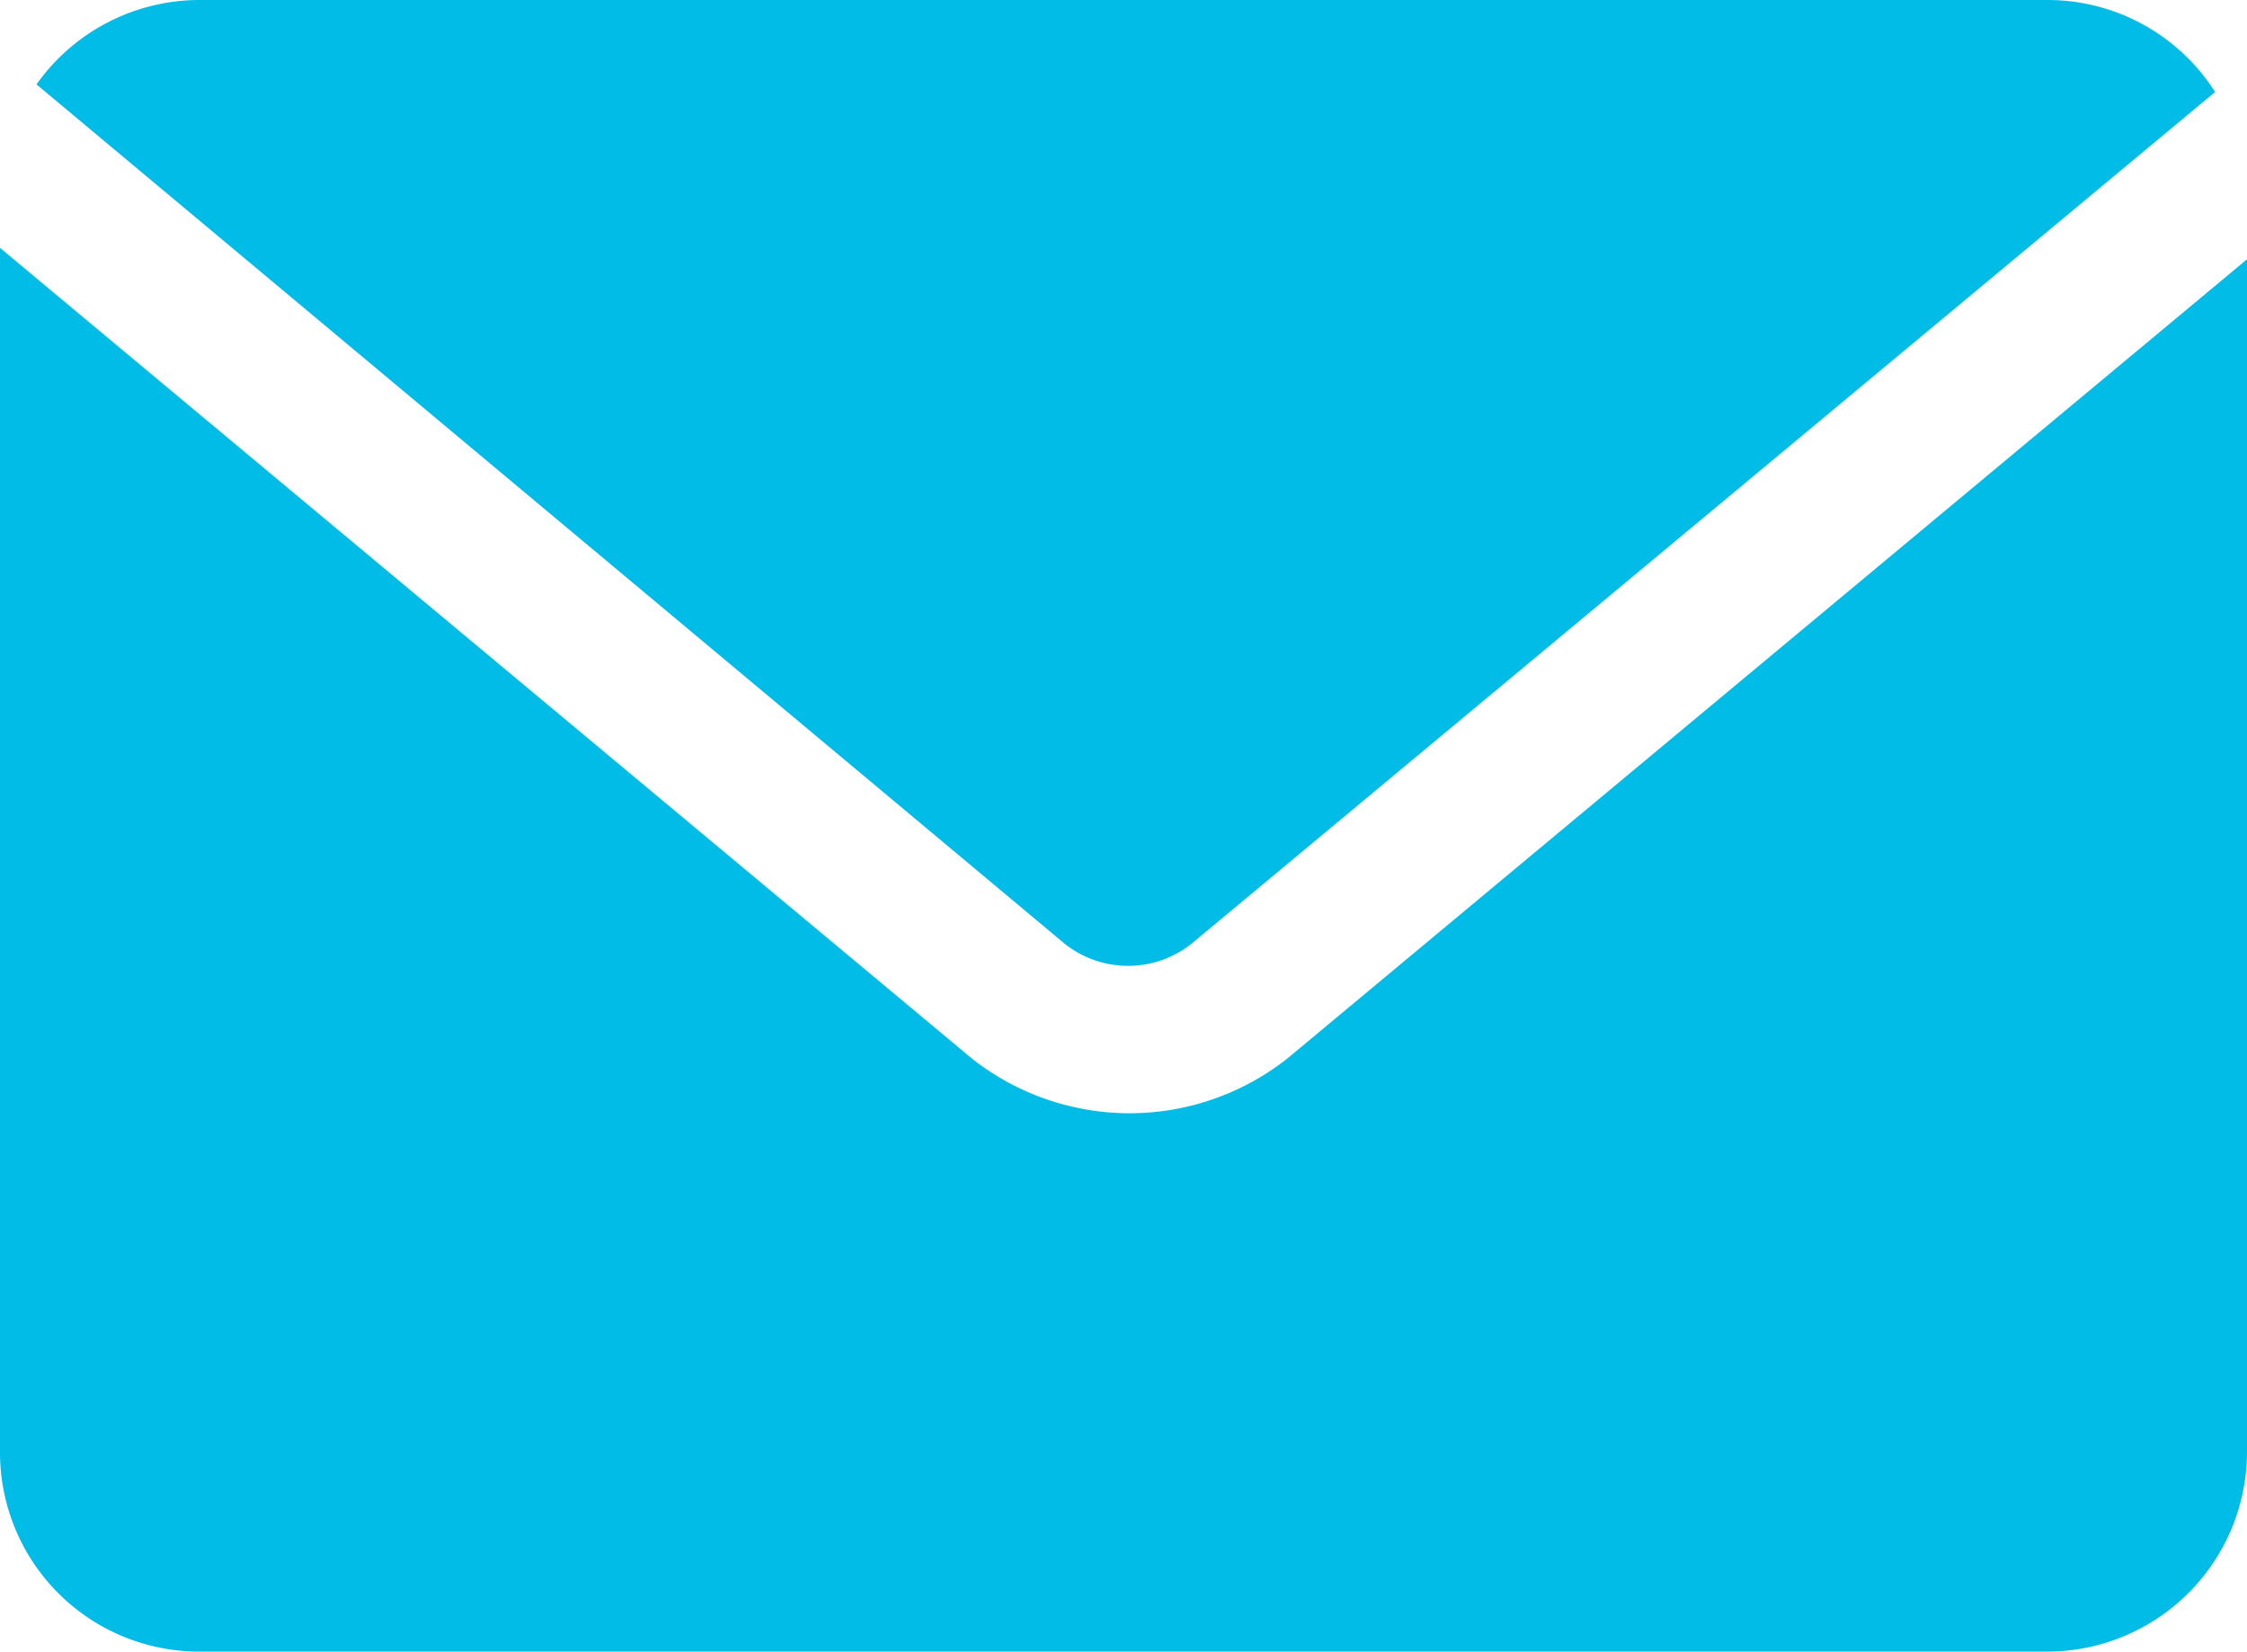 <svg xmlns="http://www.w3.org/2000/svg" viewBox="0 0 29.55 21.72" width="29.55" height="21.72">
    <defs>
        <style>.cls-1{fill:#00bce7;}</style>
    </defs>
    <g id="레이어_2" data-name="레이어 2">
        <g id="Layer_1" data-name="Layer 1">
            <path class="cls-1" d="M16.93,13.92a3.35,3.35,0,0,1-4.15,0L0,3.26V19.1a2.62,2.62,0,0,0,2.62,2.62H26.93a2.63,2.63,0,0,0,2.62-2.62V3.41Z"/>
            <path class="cls-1" d="M15.67,12.41,29.13,1.21A2.61,2.61,0,0,0,26.93,0H2.62A2.63,2.63,0,0,0,.48,1.11L14,12.41A1.34,1.34,0,0,0,15.67,12.41Z"/>
        </g>
    </g>
</svg>